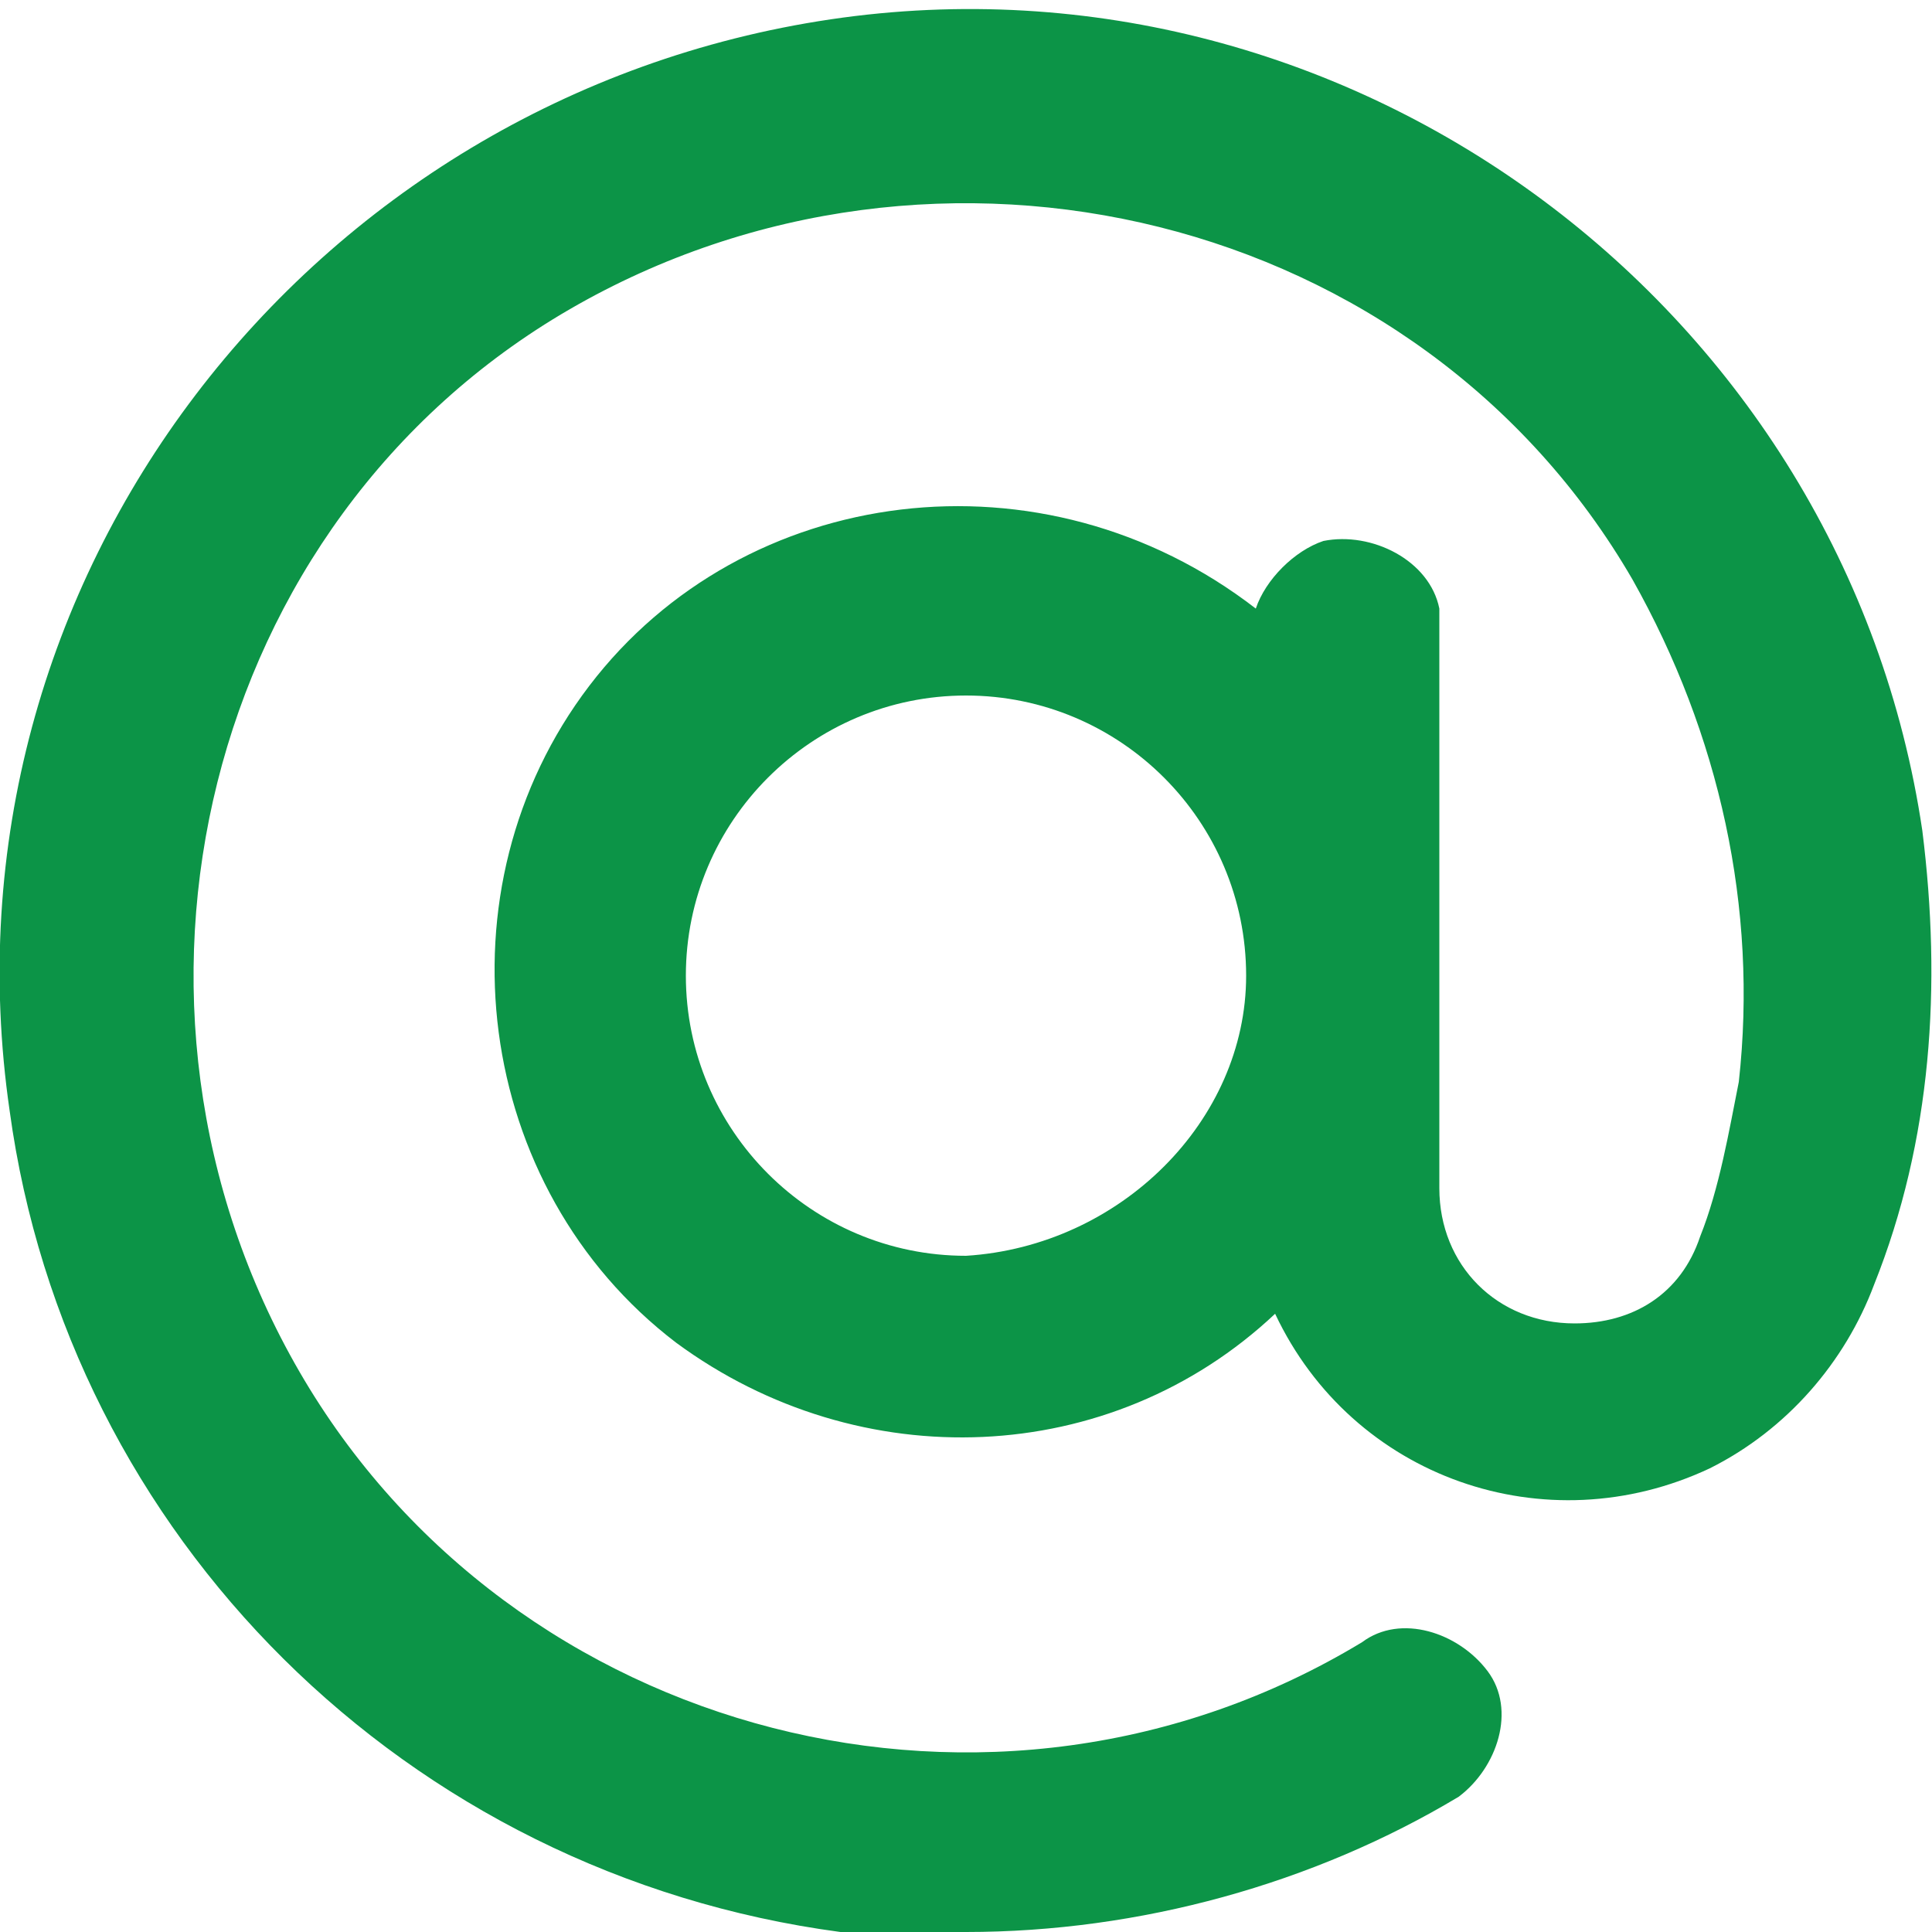 <?xml version="1.0" encoding="utf-8"?>
<!-- Generator: Adobe Illustrator 24.3.0, SVG Export Plug-In . SVG Version: 6.00 Build 0)  -->
<svg version="1.1" id="Layer_3" xmlns="http://www.w3.org/2000/svg" xmlns:xlink="http://www.w3.org/1999/xlink" x="0px" y="0px"
	 viewBox="0 0 20 20" style="enable-background:new 0 0 20 20;" xml:space="preserve">
<style type="text/css">
	.st0{fill:#0C9447;}
</style>
<path class="st0" d="M19.9,8.6C19.1,3.2,14-0.6,8.6,0.2S-0.7,6,0.1,11.5c0.6,4.4,4.1,7.9,8.6,8.5C9.1,20,9.6,20,10,20
	c1.8,0,3.6-0.5,5.1-1.4c0.4-0.3,0.6-0.9,0.3-1.3c-0.3-0.4-0.9-0.6-1.3-0.3c-3.8,2.3-8.8,1-11-2.8s-1-8.8,2.8-11s8.8-1,11,2.8
	c0.9,1.6,1.3,3.4,1.1,5.2c-0.1,0.5-0.2,1.1-0.4,1.6c-0.2,0.6-0.7,0.9-1.3,0.9c-0.8,0-1.4-0.6-1.4-1.4v-6c-0.1-0.5-0.7-0.8-1.2-0.7
	c-0.3,0.1-0.6,0.4-0.7,0.7l0,0C10.8,4.6,7.7,5,6.1,7.1s-1.2,5.2,0.9,6.8c1.9,1.4,4.5,1.3,6.2-0.3c0.8,1.7,2.8,2.4,4.5,1.6
	c0.8-0.4,1.4-1.1,1.7-1.9C20,11.8,20.1,10.2,19.9,8.6L19.9,8.6z M10,13c-1.6,0-2.9-1.3-2.9-2.9S8.4,7.2,10,7.2
	c1.6,0,2.9,1.3,2.9,2.9C12.9,11.6,11.6,12.9,10,13C10,13,10,13,10,13z"/>
</svg>

